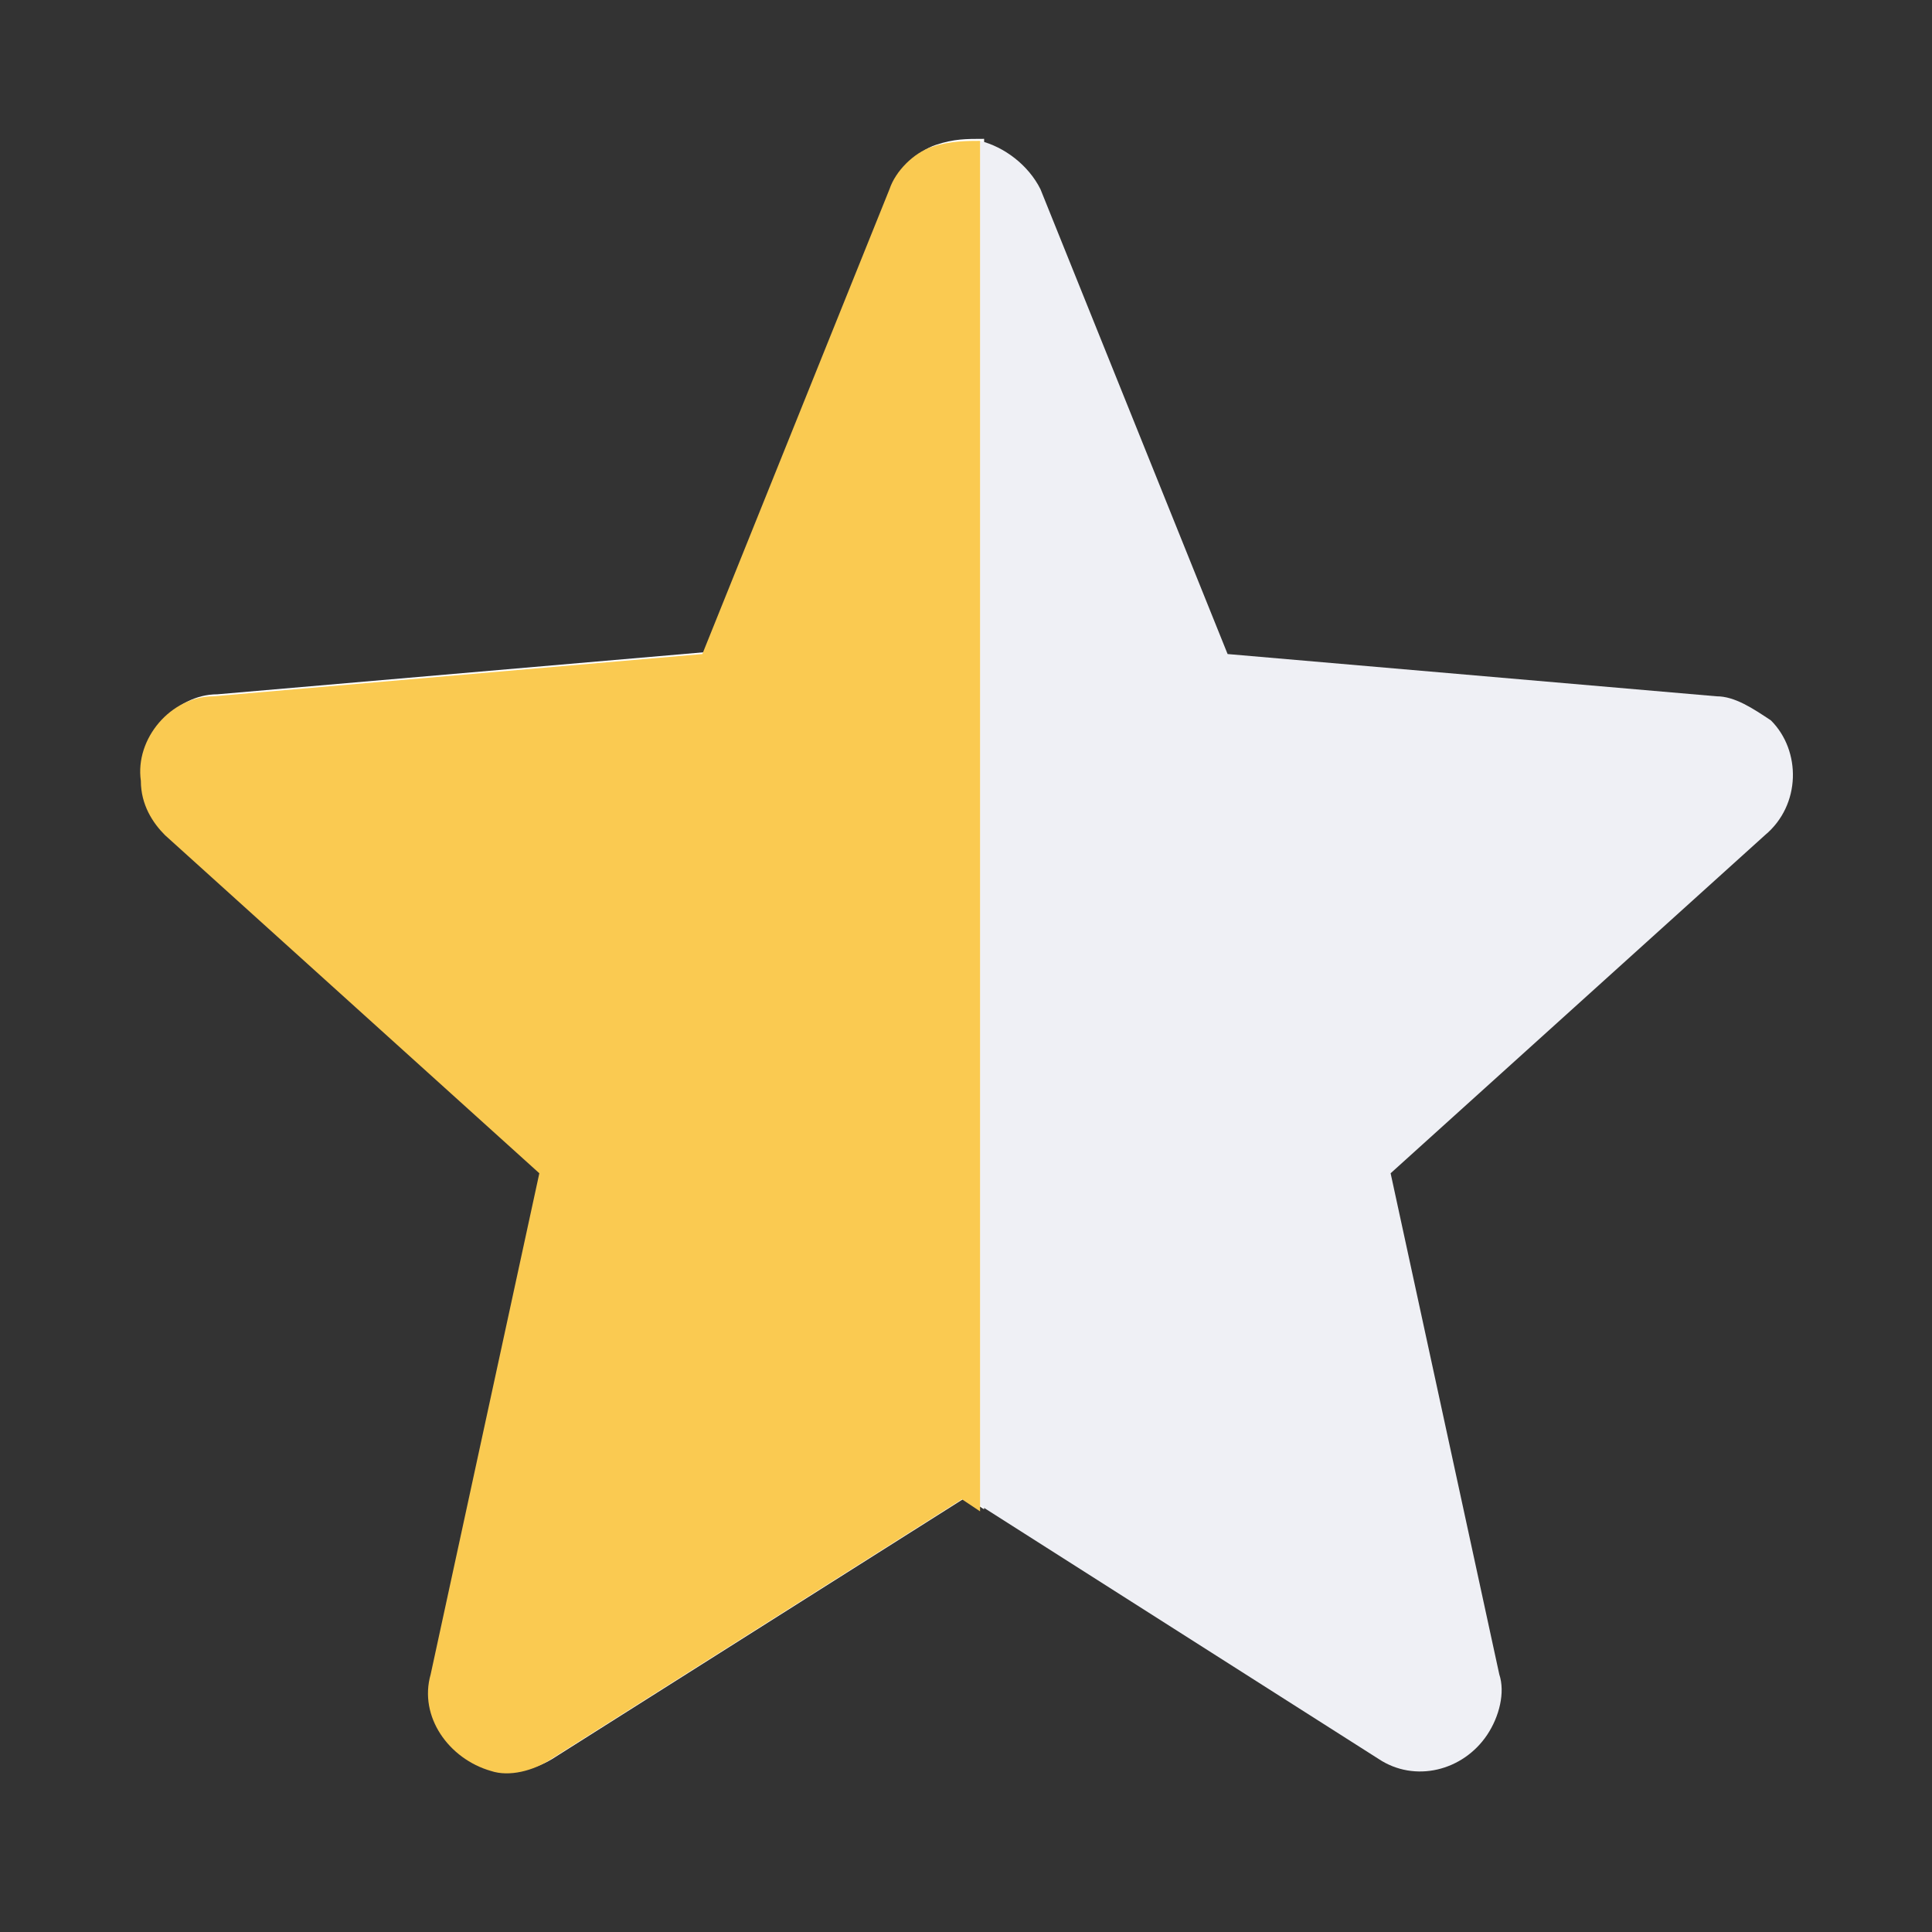 <svg class='icon' viewBox='0 0 1024 1024' xmlns='http://www.w3.org/2000/svg' width='600' height='600'><rect x="0" y="0" width="1024" height="1024" fill="#333333" stroke="none"/><defs><style/></defs><path d='M521.6 73.6V800l-9.6-6.4-217.6 137.6c-9.6 6.4-22.4 9.6-32 6.4-22.4-6.4-38.4-28.8-32-51.2L288 620.8 89.6 441.6c-6.4-6.4-12.8-16-12.8-28.8-3.2-22.4 16-44.8 38.4-44.8l259.2-22.4 99.2-246.4c3.2-9.6 12.8-19.2 22.4-22.4 9.6-3.2 16-3.2 25.6-3.2z' fill='#FFF'/><path d='M519.456 74.656c12.8 3.2 25.6 12.8 32 25.6l99.2 246.4 259.2 22.4c9.6 0 19.2 6.4 28.8 12.8 16 16 16 44.8-3.2 60.8l-198.4 179.2 57.6 265.6c3.2 9.6 0 22.4-6.4 32-12.8 19.2-38.4 25.6-57.6 12.8l-211.2-134.4v-723.2z' fill='#EFF0F5'/><path d='M519.456 74.656v726.4l-9.6-6.4-217.6 137.6c-9.6 6.4-22.4 9.6-32 6.4-22.4-6.4-38.4-28.8-32-51.2l57.6-265.6-198.4-179.2c-6.4-6.4-12.8-16-12.8-28.8-3.2-22.4 16-44.8 38.4-44.8l259.2-22.4 99.2-246.4c3.2-9.6 12.8-19.2 22.4-22.4 9.6-3.2 19.2-3.2 25.6-3.2z' fill='#FACA51'/></svg>